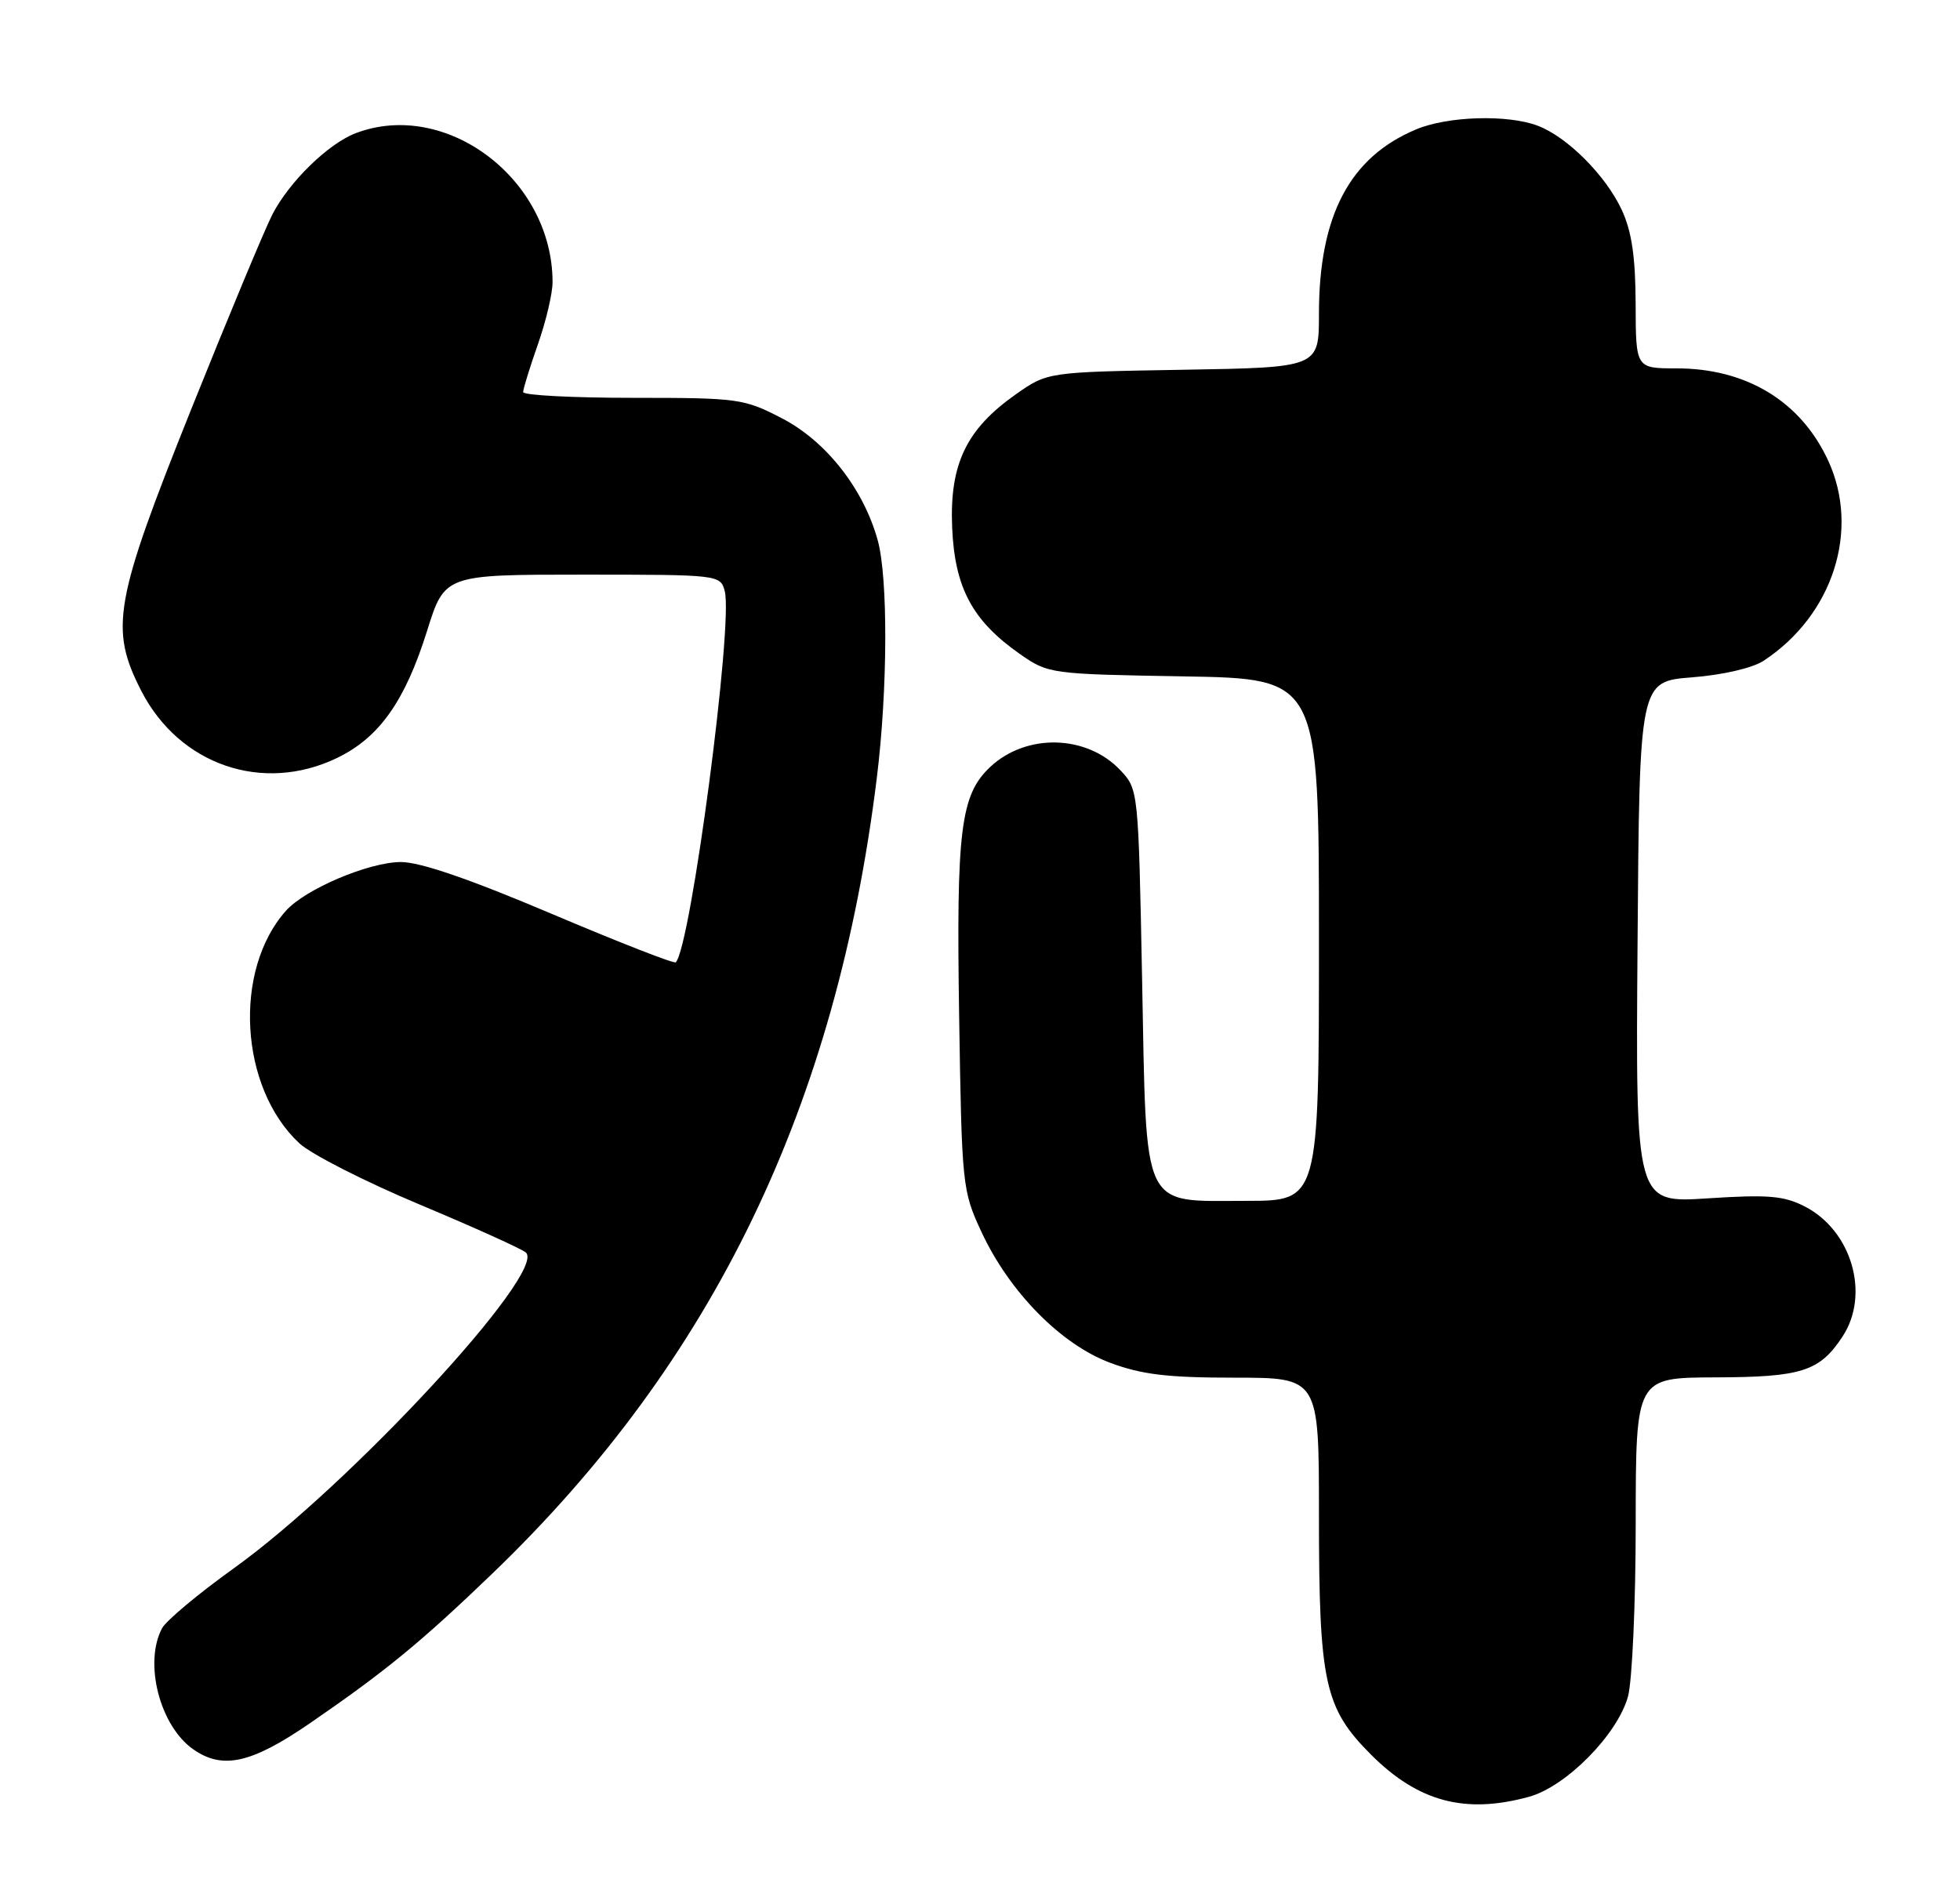 <?xml version="1.0" encoding="UTF-8" standalone="no"?>
<!DOCTYPE svg PUBLIC "-//W3C//DTD SVG 1.1//EN" "http://www.w3.org/Graphics/SVG/1.1/DTD/svg11.dtd" >
<svg xmlns="http://www.w3.org/2000/svg" xmlns:xlink="http://www.w3.org/1999/xlink" version="1.1" viewBox="0 0 266 256">
 <g >
 <path fill="currentColor"
d=" M 207.50 243.89 C 212.54 242.51 219.50 235.46 220.94 230.29 C 221.51 228.21 221.99 217.61 221.99 206.75 C 222.00 187.00 222.00 187.00 232.75 186.96 C 244.51 186.93 246.95 186.15 250.05 181.43 C 253.83 175.70 251.31 167.03 244.93 163.76 C 242.08 162.30 239.94 162.13 231.75 162.66 C 221.97 163.30 221.97 163.30 222.24 127.90 C 222.50 92.50 222.50 92.50 229.63 91.94 C 233.78 91.62 237.83 90.68 239.33 89.70 C 248.75 83.53 252.48 71.95 248.10 62.50 C 244.39 54.48 237.02 50.00 227.53 50.00 C 222.00 50.00 222.00 50.00 221.98 41.25 C 221.96 34.87 221.45 31.42 220.10 28.50 C 217.93 23.82 212.69 18.57 208.68 17.06 C 204.60 15.52 196.51 15.76 192.22 17.55 C 183.18 21.32 179.00 29.24 179.00 42.62 C 179.00 49.88 179.00 49.88 160.58 50.19 C 142.16 50.50 142.16 50.50 137.84 53.54 C 131.13 58.27 128.86 63.01 129.22 71.59 C 129.57 79.79 131.96 84.25 138.41 88.77 C 142.28 91.47 142.53 91.50 160.66 91.81 C 179.00 92.12 179.00 92.12 179.00 127.56 C 179.00 163.00 179.00 163.00 169.15 163.00 C 154.77 163.00 155.62 164.78 155.00 132.98 C 154.50 107.28 154.49 107.14 152.06 104.56 C 147.50 99.71 139.29 99.50 134.39 104.10 C 130.36 107.89 129.77 112.61 130.17 137.98 C 130.53 160.97 130.60 161.63 133.20 167.22 C 136.99 175.37 143.97 182.47 150.64 184.97 C 154.94 186.58 158.46 187.00 167.54 187.00 C 179.00 187.00 179.00 187.00 179.00 205.56 C 179.00 228.43 179.74 231.83 186.07 238.17 C 192.47 244.57 198.84 246.27 207.50 243.89 Z  M 42.07 233.90 C 52.30 226.87 57.14 222.90 66.86 213.55 C 96.82 184.72 113.51 150.15 119.00 105.56 C 120.48 93.59 120.53 78.45 119.12 73.34 C 117.19 66.35 112.13 59.90 106.14 56.79 C 100.97 54.10 100.22 54.00 85.89 54.00 C 77.70 54.00 71.00 53.65 71.00 53.22 C 71.00 52.78 71.90 49.87 73.00 46.74 C 74.10 43.61 75.00 39.80 74.99 38.27 C 74.97 24.33 60.58 13.44 48.32 18.06 C 44.58 19.47 39.27 24.64 36.97 29.10 C 35.95 31.08 30.98 43.01 25.93 55.60 C 15.50 81.64 14.85 85.31 19.15 93.73 C 24.32 103.85 35.68 107.75 45.77 102.87 C 51.47 100.11 54.97 95.17 57.95 85.66 C 60.35 78.00 60.35 78.00 79.06 78.00 C 97.62 78.00 97.77 78.02 98.36 80.25 C 99.53 84.70 93.74 128.60 91.71 130.62 C 91.49 130.84 83.88 127.86 74.80 124.01 C 63.77 119.33 57.00 117.00 54.40 117.01 C 50.04 117.02 41.41 120.69 38.79 123.64 C 31.60 131.74 32.52 147.64 40.62 155.18 C 42.20 156.66 49.58 160.41 57.00 163.52 C 64.42 166.63 70.90 169.56 71.38 170.02 C 74.19 172.71 47.47 201.58 31.75 212.86 C 26.93 216.31 22.55 219.98 22.00 221.00 C 19.49 225.70 21.68 234.26 26.22 237.44 C 30.21 240.24 34.10 239.37 42.07 233.90 Z "/>
</g>
</svg>